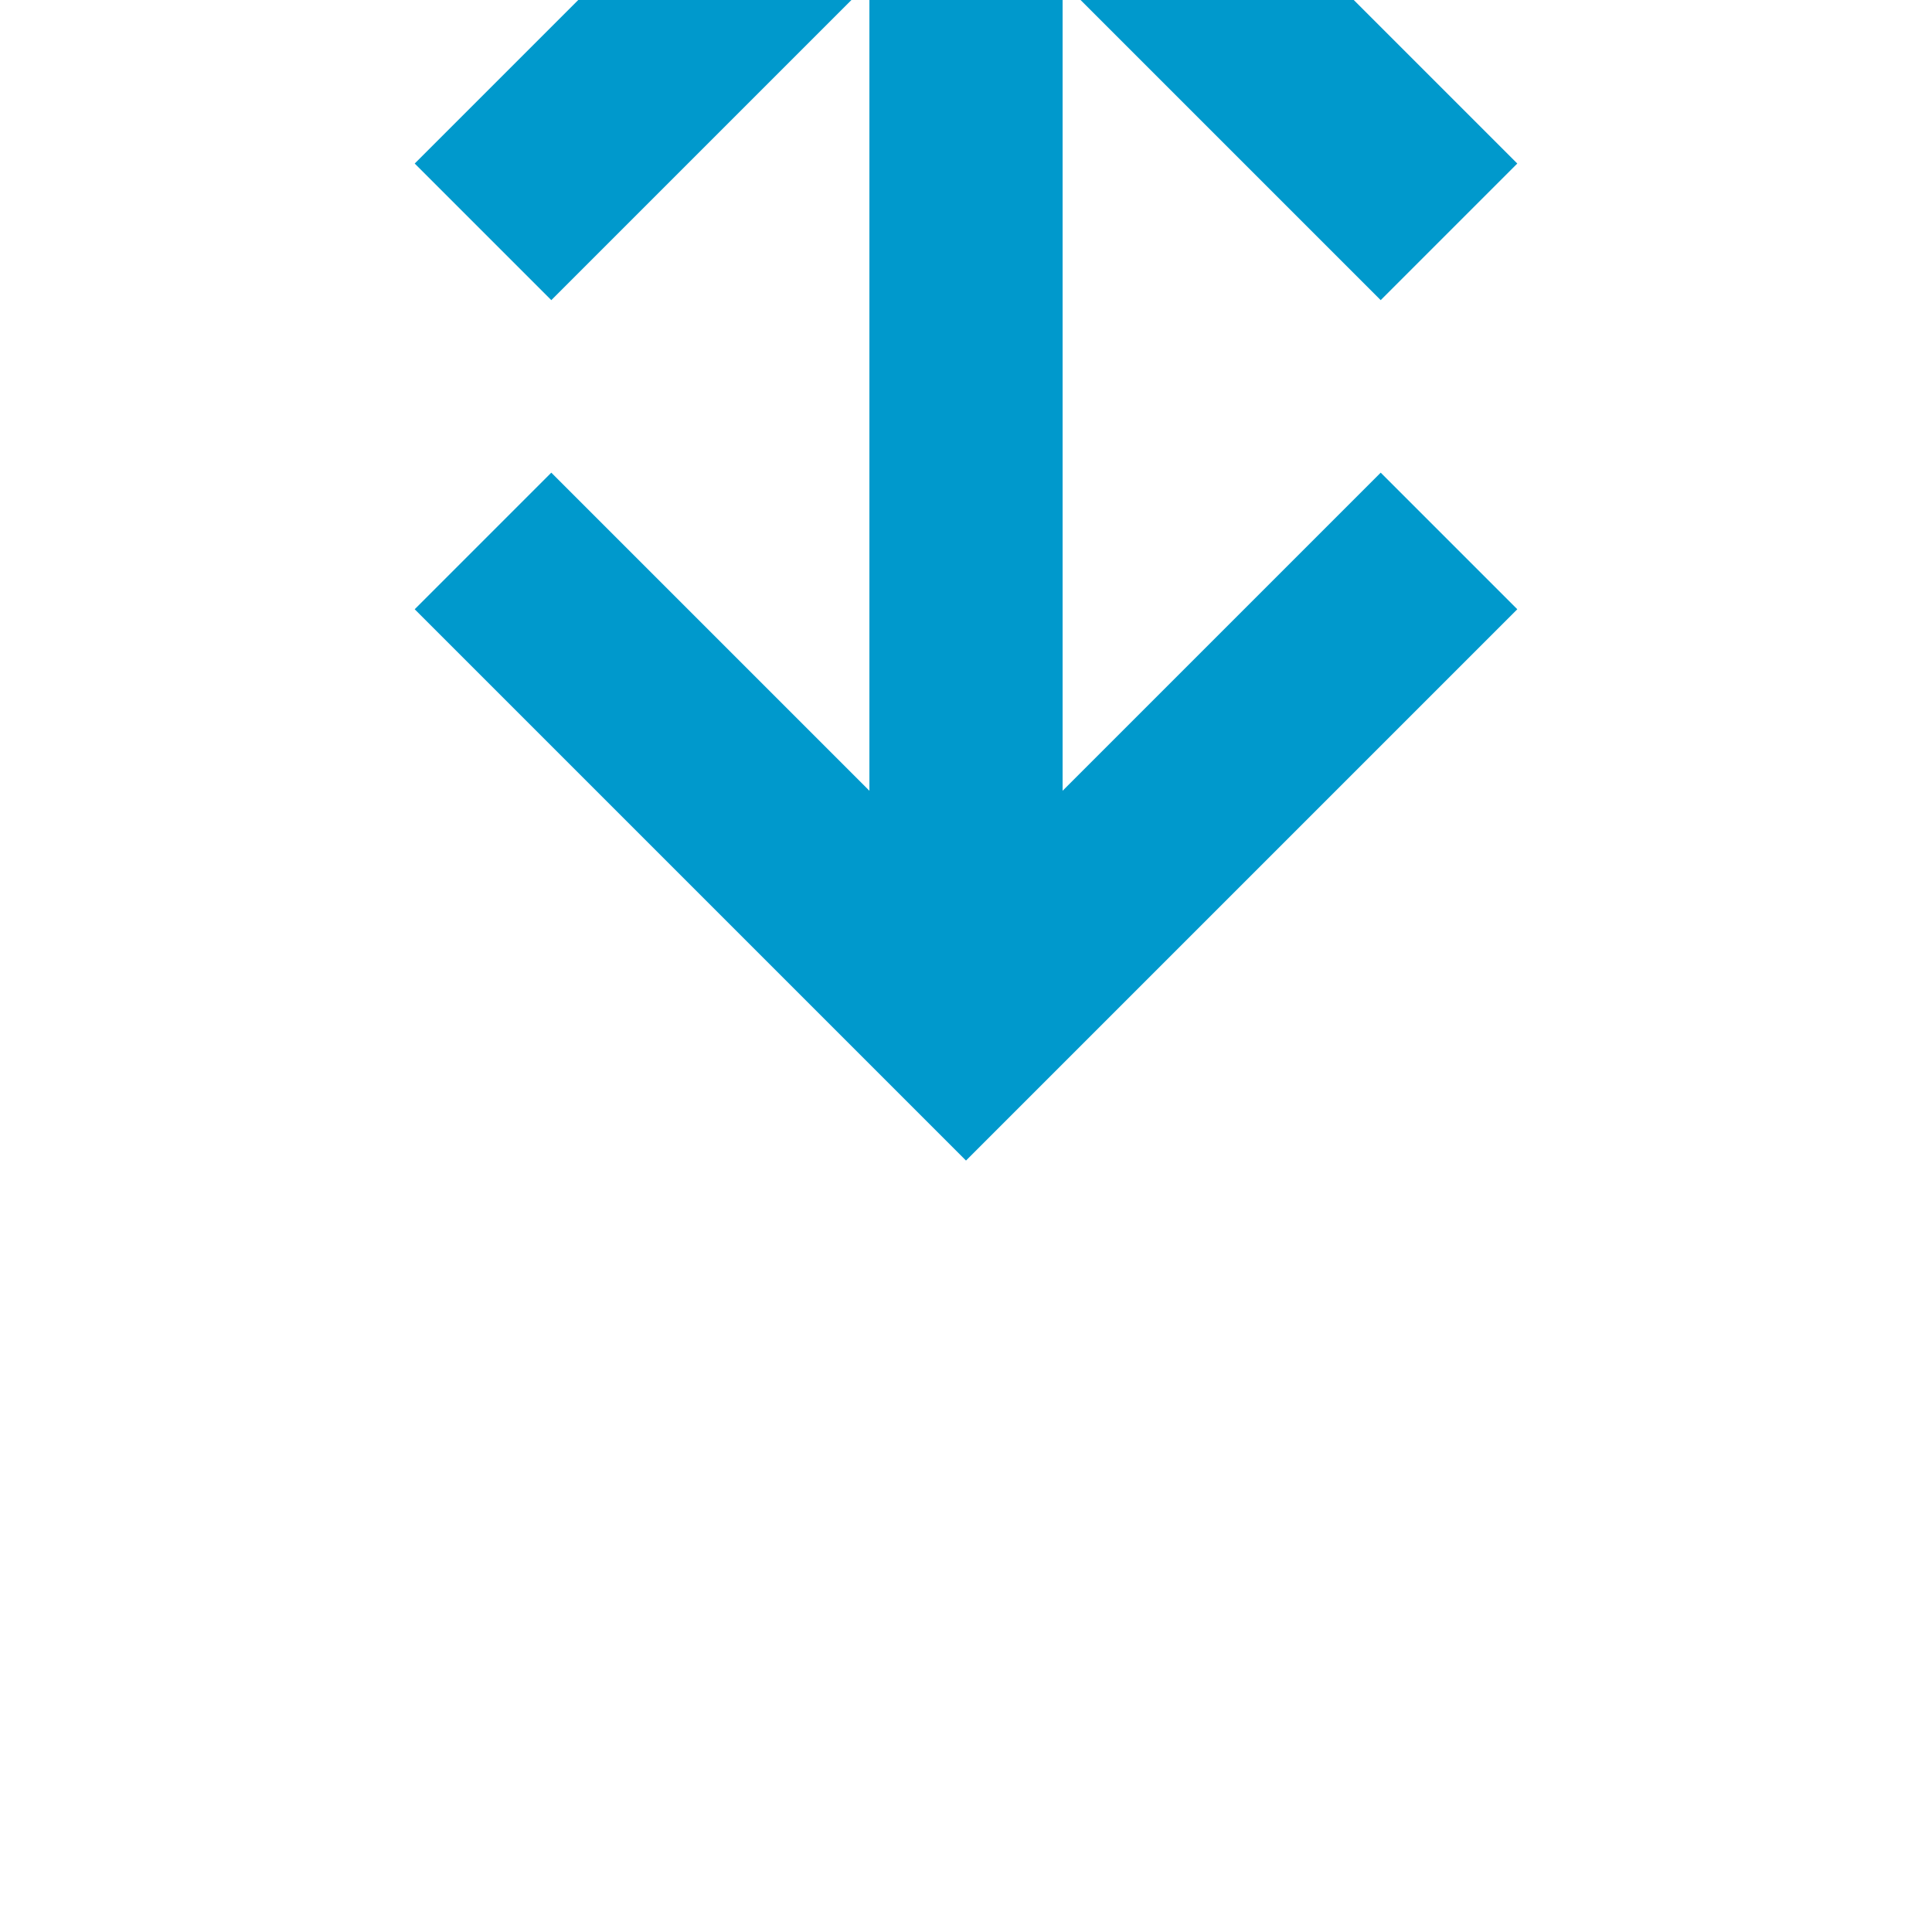 ﻿<?xml version="1.0" encoding="utf-8"?>
<svg version="1.1" xmlns:xlink="http://www.w3.org/1999/xlink" width="20px" height="20px" preserveAspectRatio="xMinYMid meet" viewBox="639 1606  20 18" xmlns="http://www.w3.org/2000/svg">
  <path d="M 649 1603  L 649 1615  " stroke-width="2" stroke="#0099cc" fill="none" />
  <path d="M 644.707 1608.107  L 649 1603.814  L 653.293 1608.107  L 654.707 1606.693  L 649.707 1601.693  L 649 1600.986  L 648.293 1601.693  L 643.293 1606.693  L 644.707 1608.107  Z M 653.293 1609.893  L 649 1614.186  L 644.707 1609.893  L 643.293 1611.307  L 648.293 1616.307  L 649 1617.014  L 649.707 1616.307  L 654.707 1611.307  L 653.293 1609.893  Z " fill-rule="nonzero" fill="#0099cc" stroke="none" />
</svg>